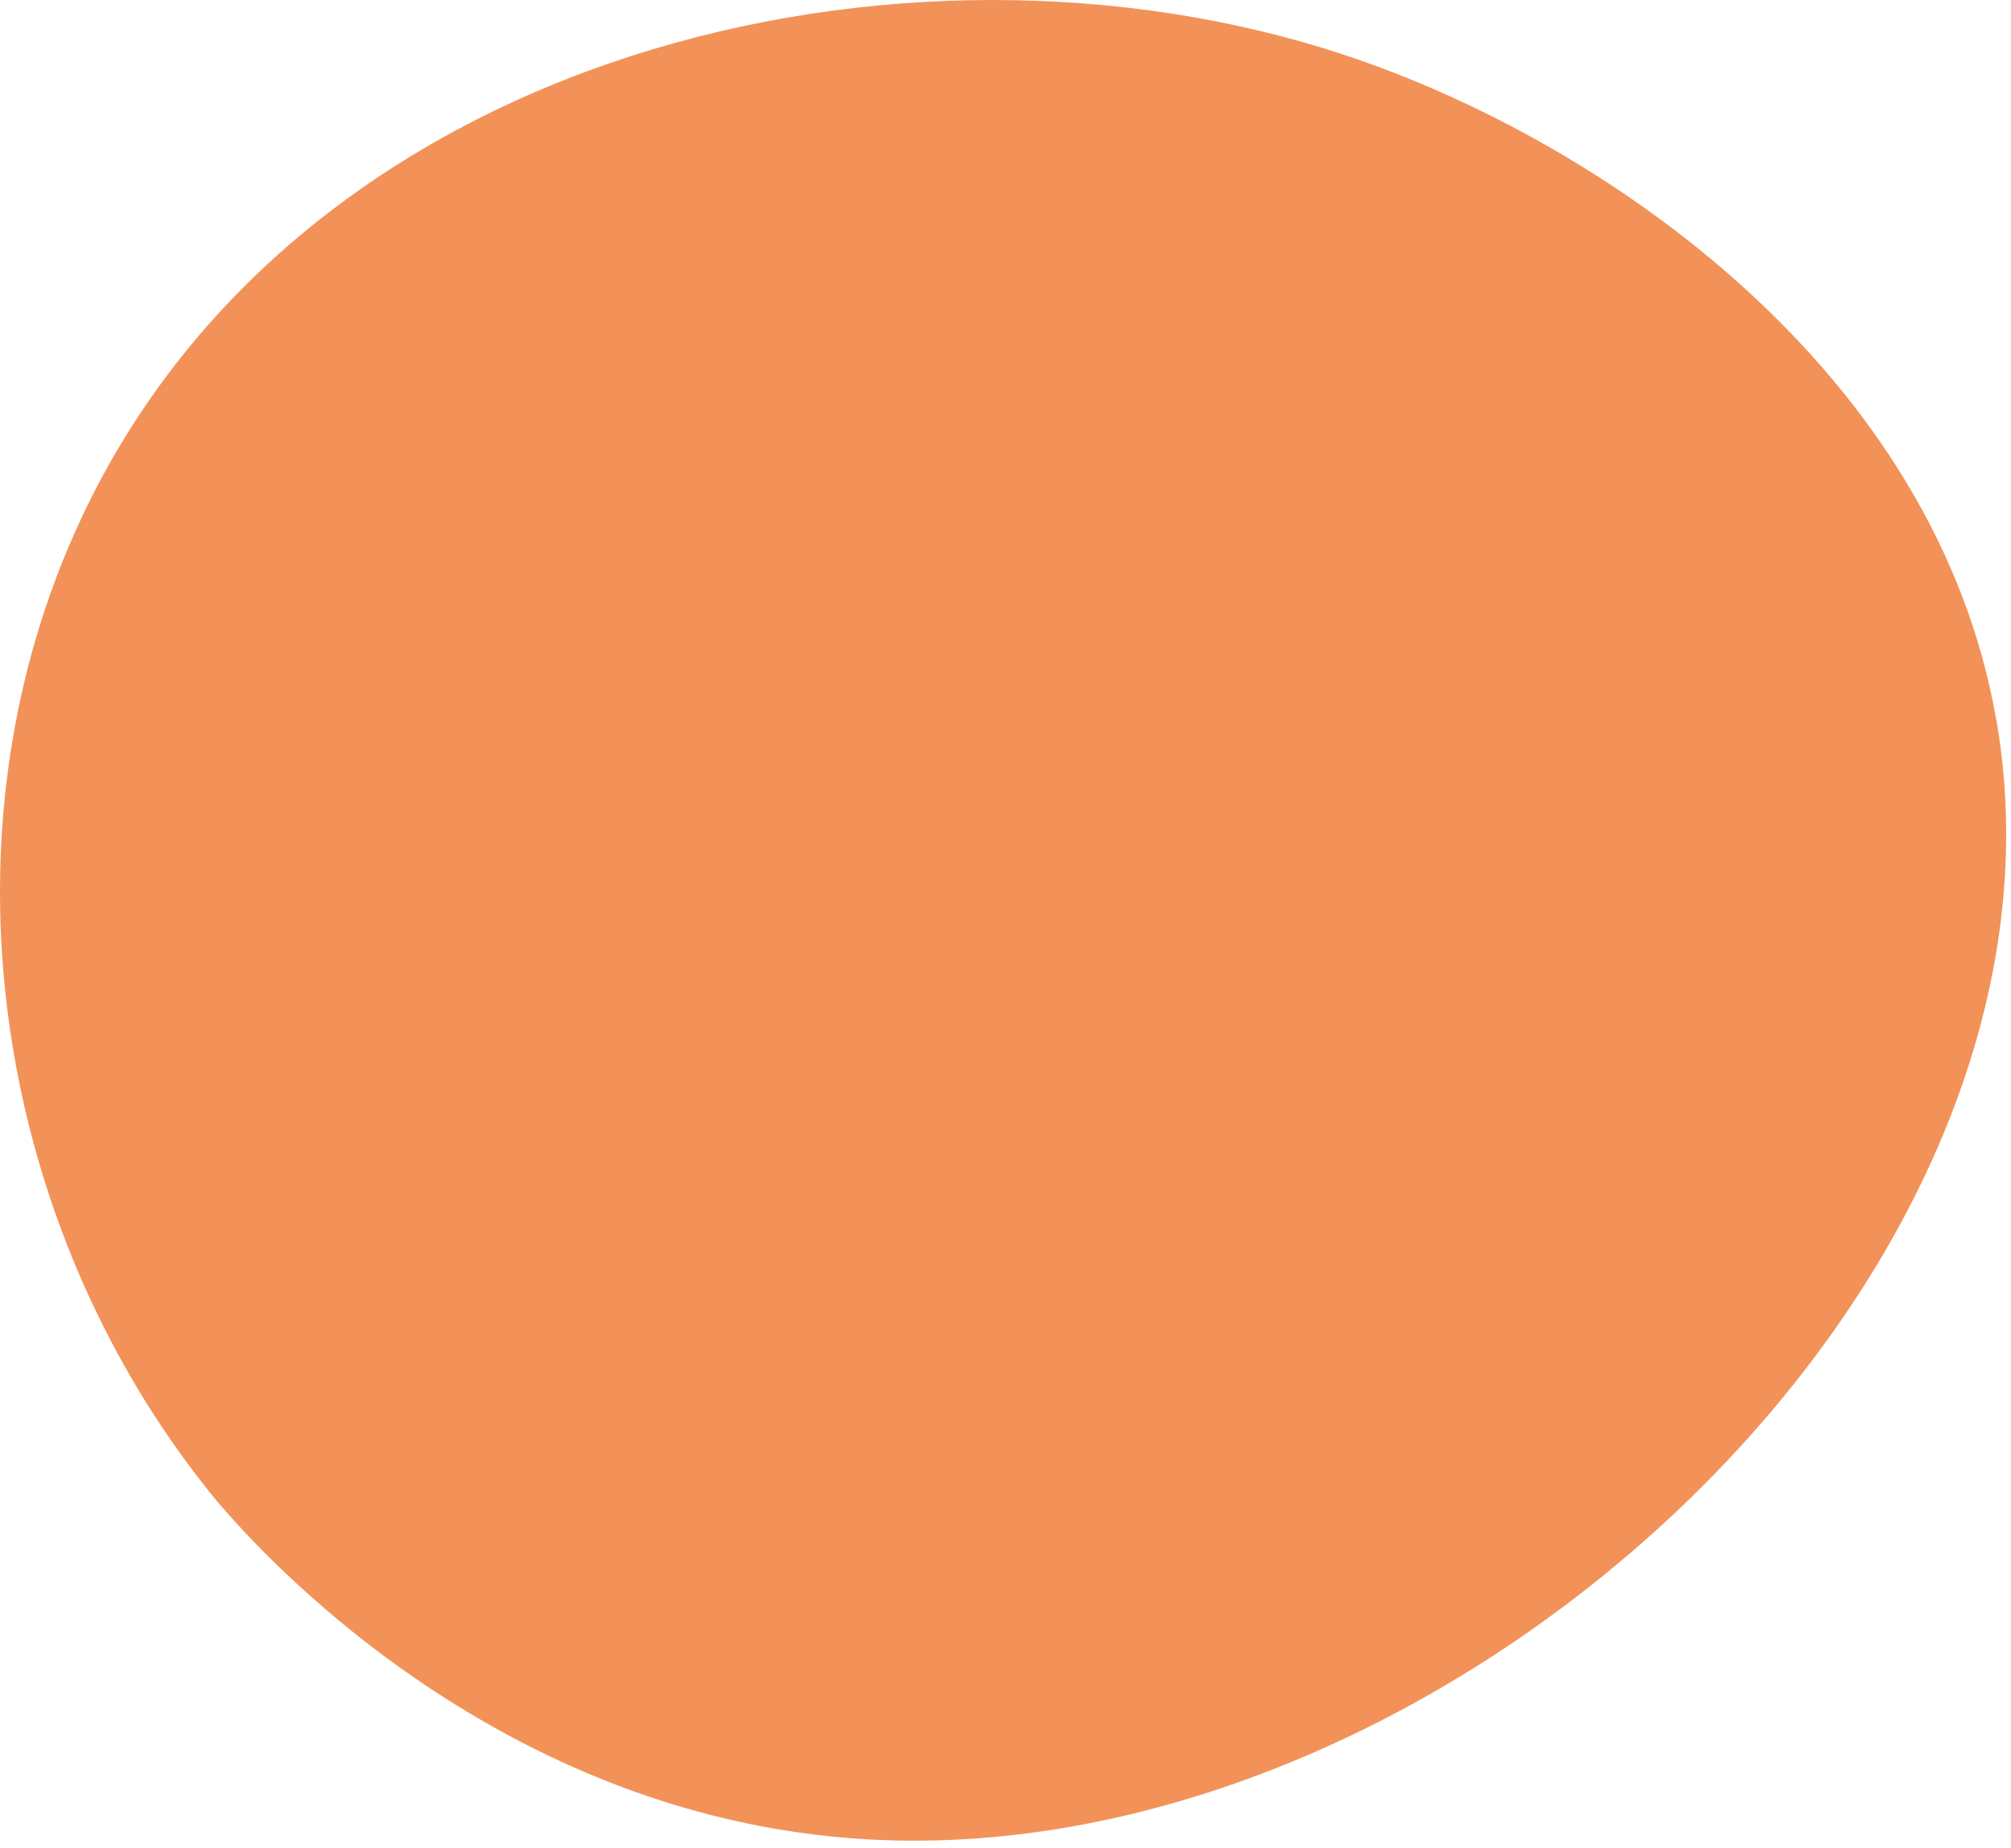 <svg width="222" height="204" viewBox="0 0 222 204" fill="none" xmlns="http://www.w3.org/2000/svg">
<path d="M220.399 79.597C213.779 41.058 177.258 15.57 148.266 6.013C99.992 -9.917 33.394 5.375 9.05 57.047C-7.281 91.704 -0.873 134.75 23.14 164.698C25.747 167.955 52.769 200.617 95.85 203.024C160.101 206.611 230.995 141.204 220.41 79.597H220.399Z" fill="#F29259"/>
</svg>
